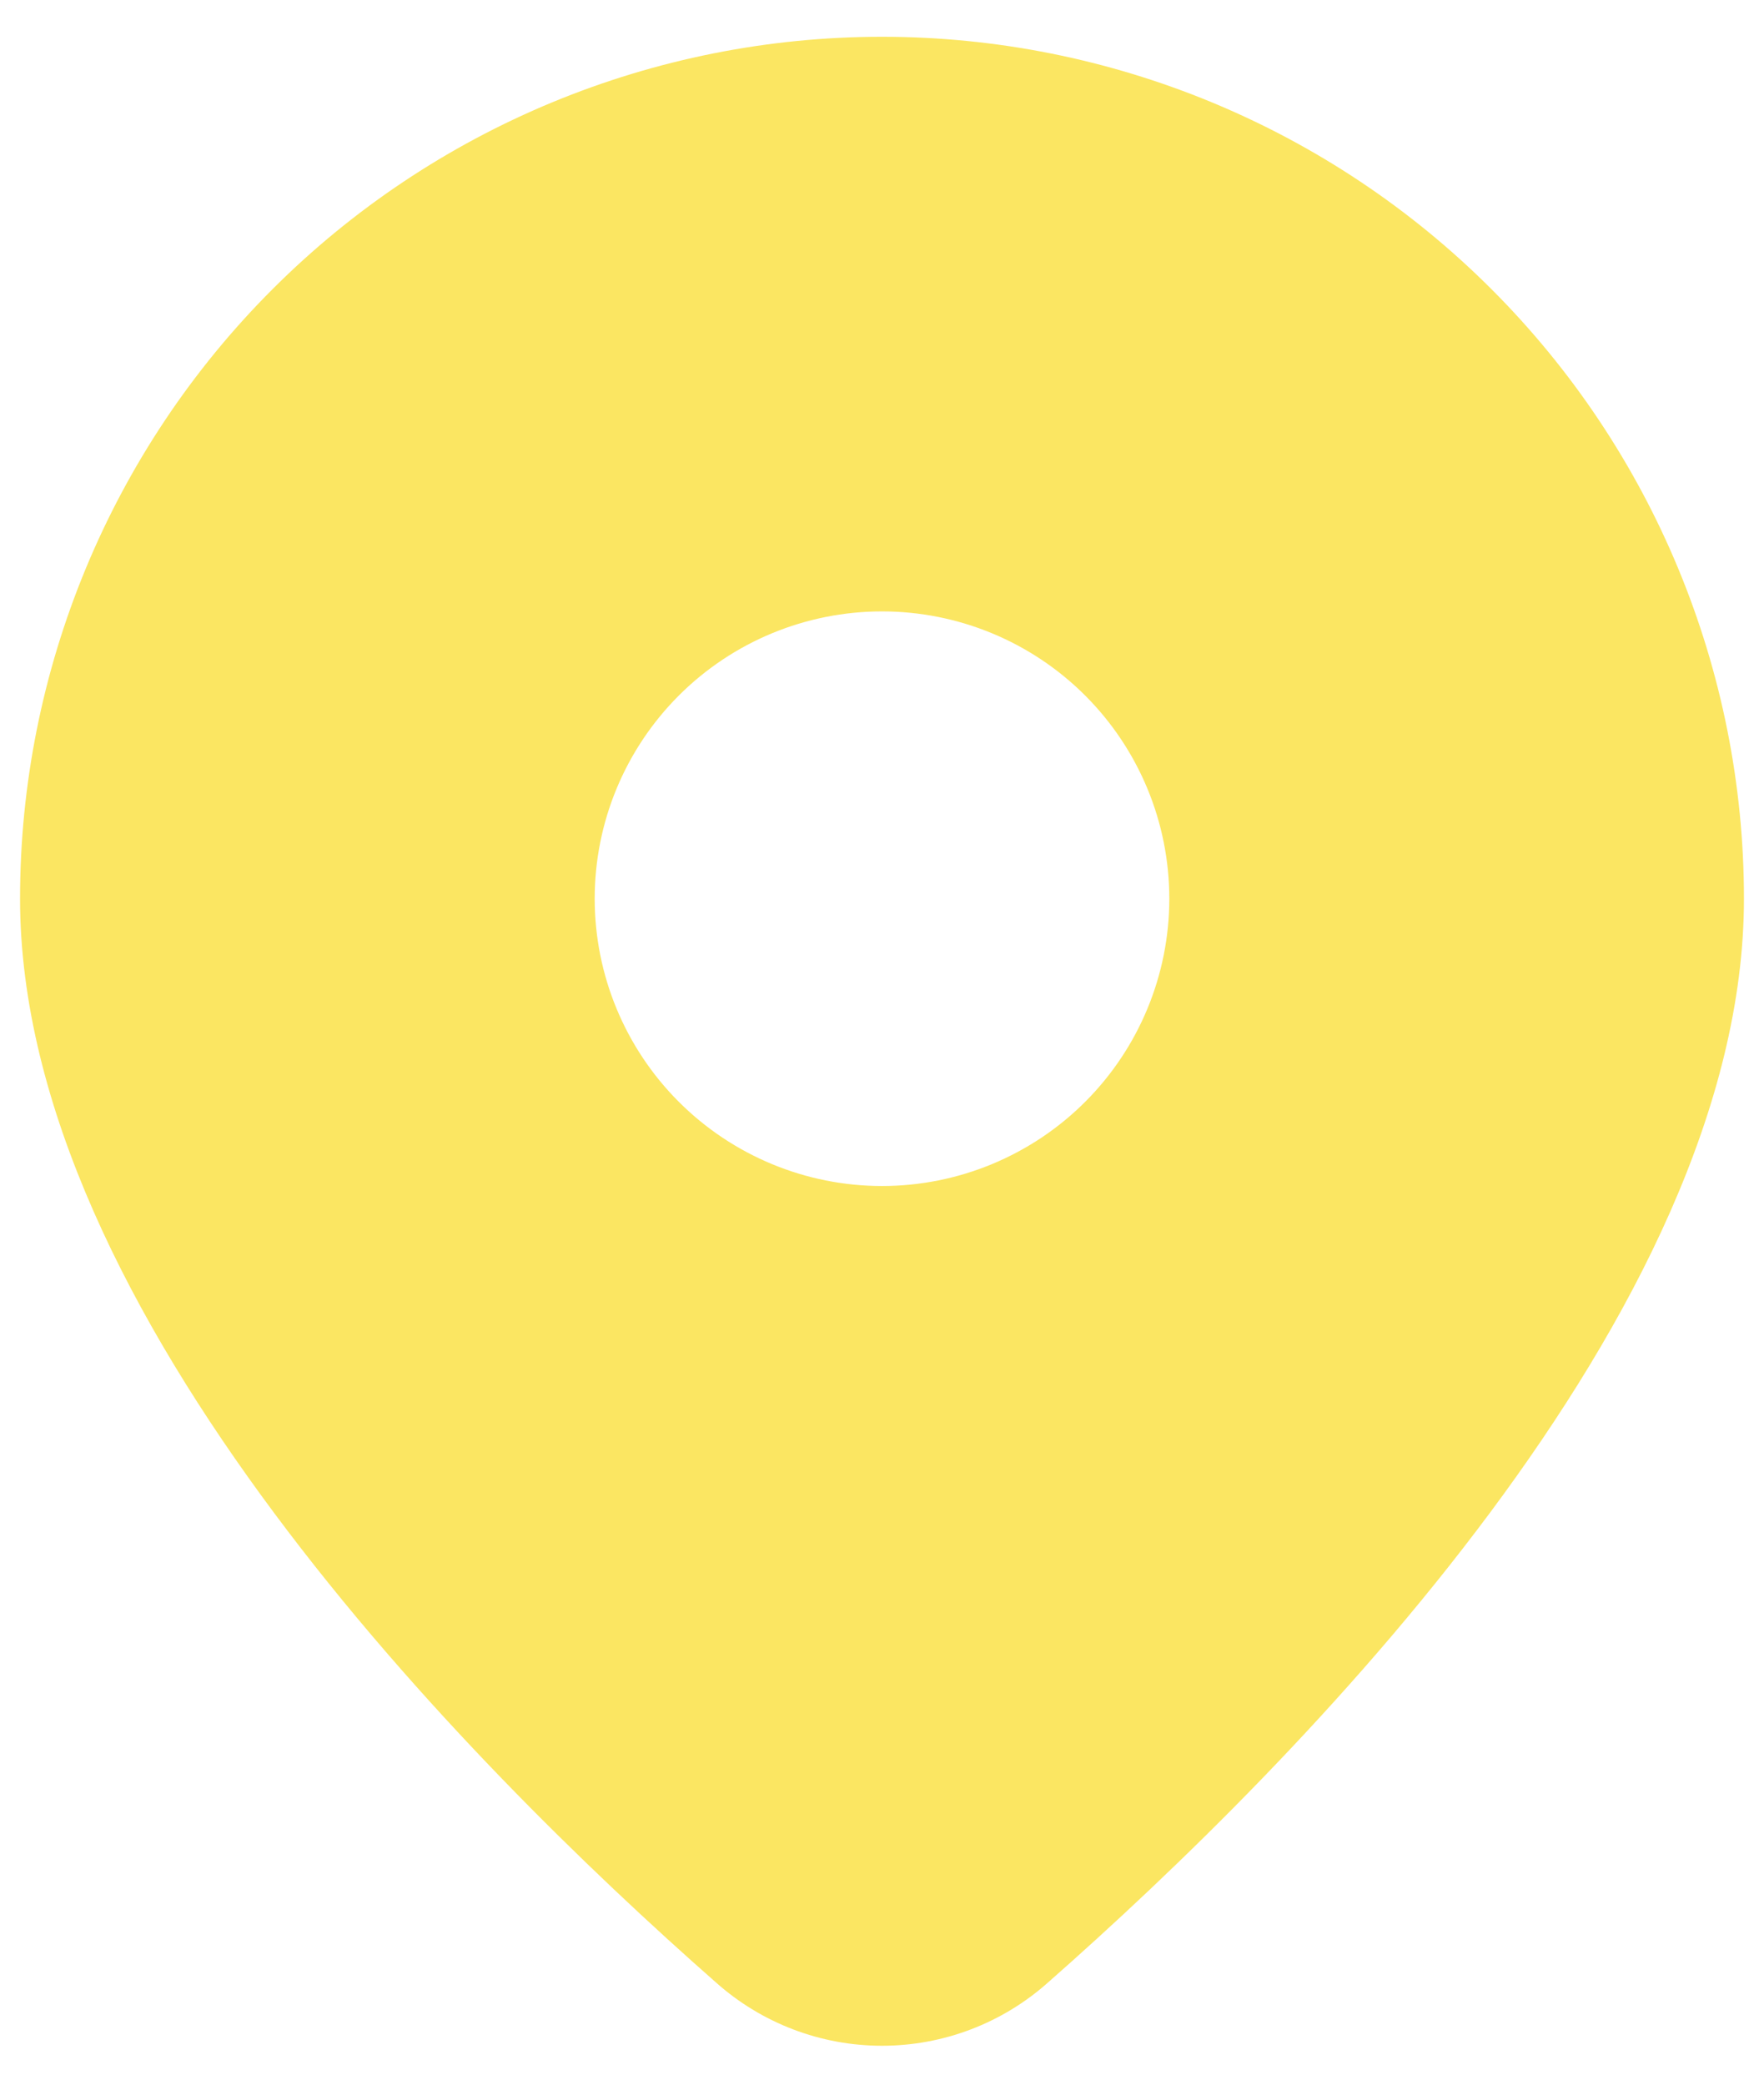 <svg width="33" height="39" viewBox="0 0 33 39" fill="none" xmlns="http://www.w3.org/2000/svg">
<path d="M19.607 37.087C24.291 32.964 32.625 24.542 32.625 16.812C32.625 12.536 30.926 8.434 27.902 5.41C24.878 2.386 20.777 0.688 16.5 0.688C12.223 0.688 8.122 2.386 5.098 5.41C2.074 8.434 0.375 12.536 0.375 16.812C0.375 24.542 8.706 32.964 13.393 37.087C14.248 37.85 15.354 38.272 16.5 38.272C17.646 38.272 18.752 37.85 19.607 37.087ZM11.125 16.812C11.125 15.387 11.691 14.02 12.699 13.012C13.707 12.004 15.075 11.438 16.5 11.438C17.925 11.438 19.293 12.004 20.301 13.012C21.309 14.02 21.875 15.387 21.875 16.812C21.875 18.238 21.309 19.605 20.301 20.613C19.293 21.621 17.925 22.188 16.5 22.188C15.075 22.188 13.707 21.621 12.699 20.613C11.691 19.605 11.125 18.238 11.125 16.812Z" fill="#FBE662"/>
</svg>

